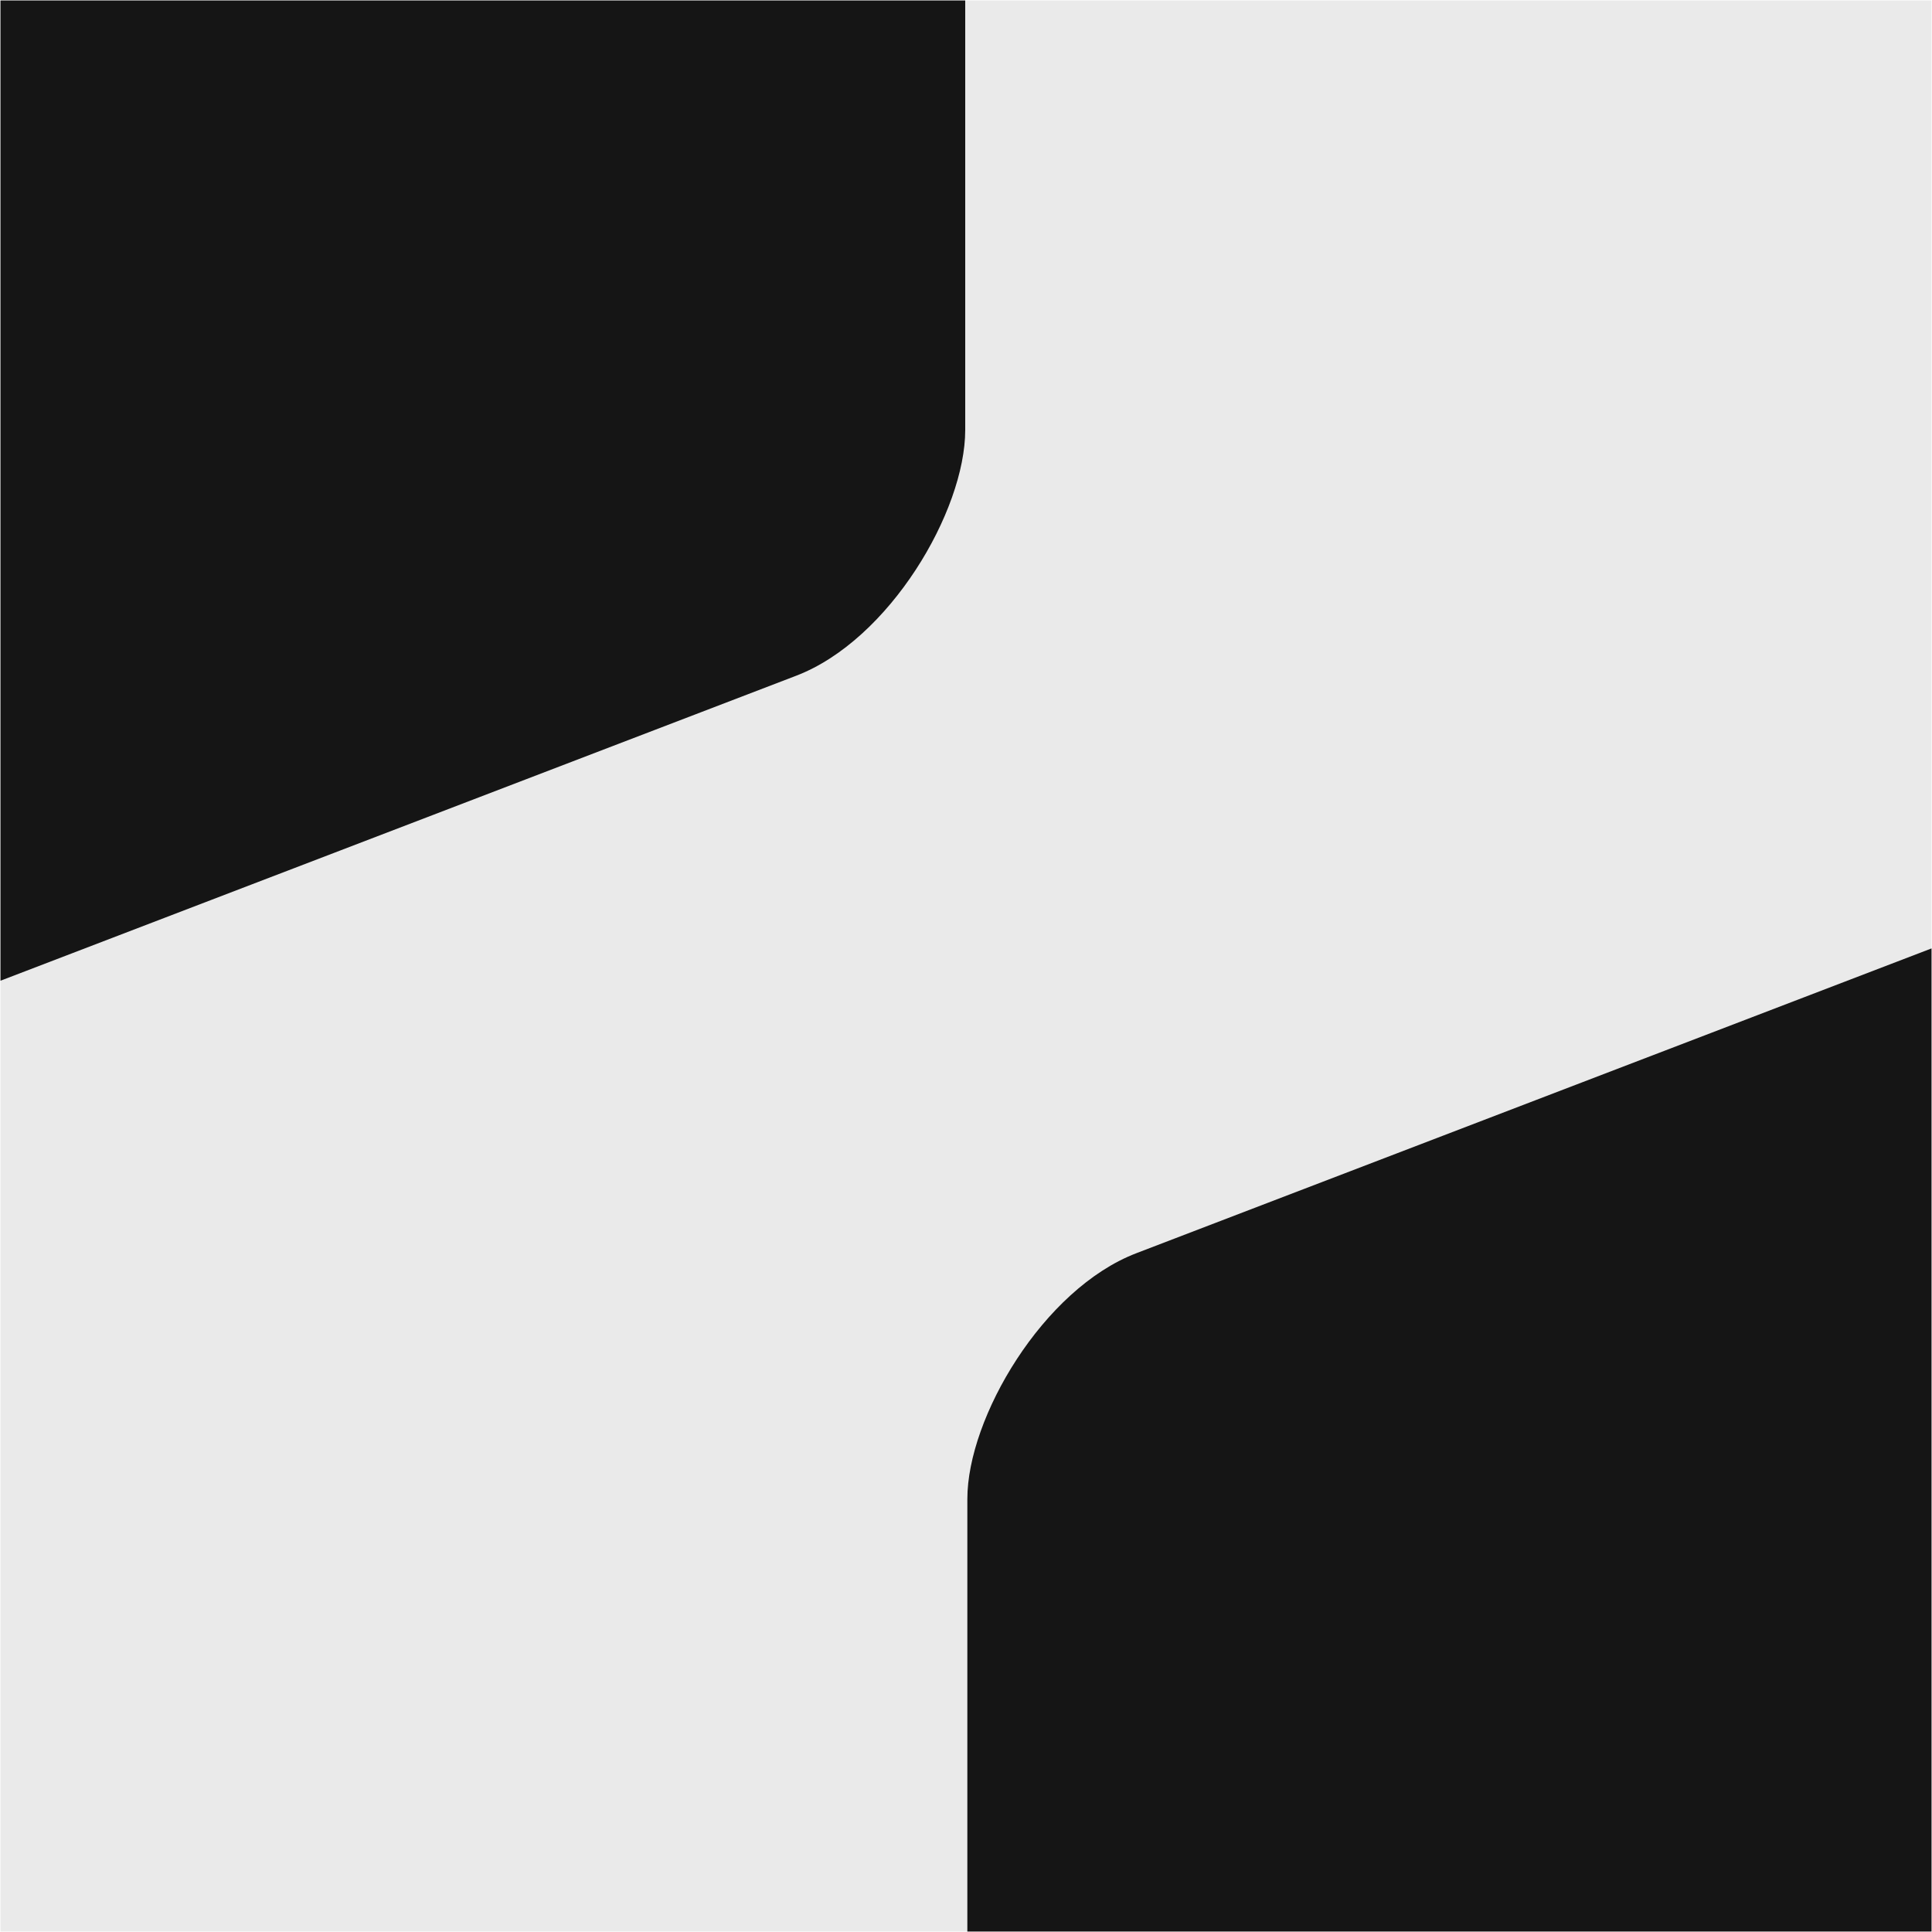 <svg width="2049" height="2049" viewBox="0 0 2049 2049" fill="none" xmlns="http://www.w3.org/2000/svg">
	<g clip-path="url(#clip0_105_4)">
		<rect width="2048" height="2048" transform="matrix(-1 0 0 1 2048.5 0.5)" fill="#EAEAEA" />
		<rect width="2111.08" height="1303.62" rx="191.917" transform="matrix(-0.934 0.358 0 1 1023.68 -655.687)"
			fill="#151515" />
		<rect width="2111.08" height="1303.62" rx="191.917" transform="matrix(-0.934 0.358 0 1 2997.68 642.035)"
			fill="#151515" />
	</g>
	<defs>
		<clipPath id="clip0_105_4">
			<rect width="2048" height="2048" fill="white" transform="matrix(-1 0 0 1 2048.5 0.5)" />
		</clipPath>
	</defs>
</svg>
